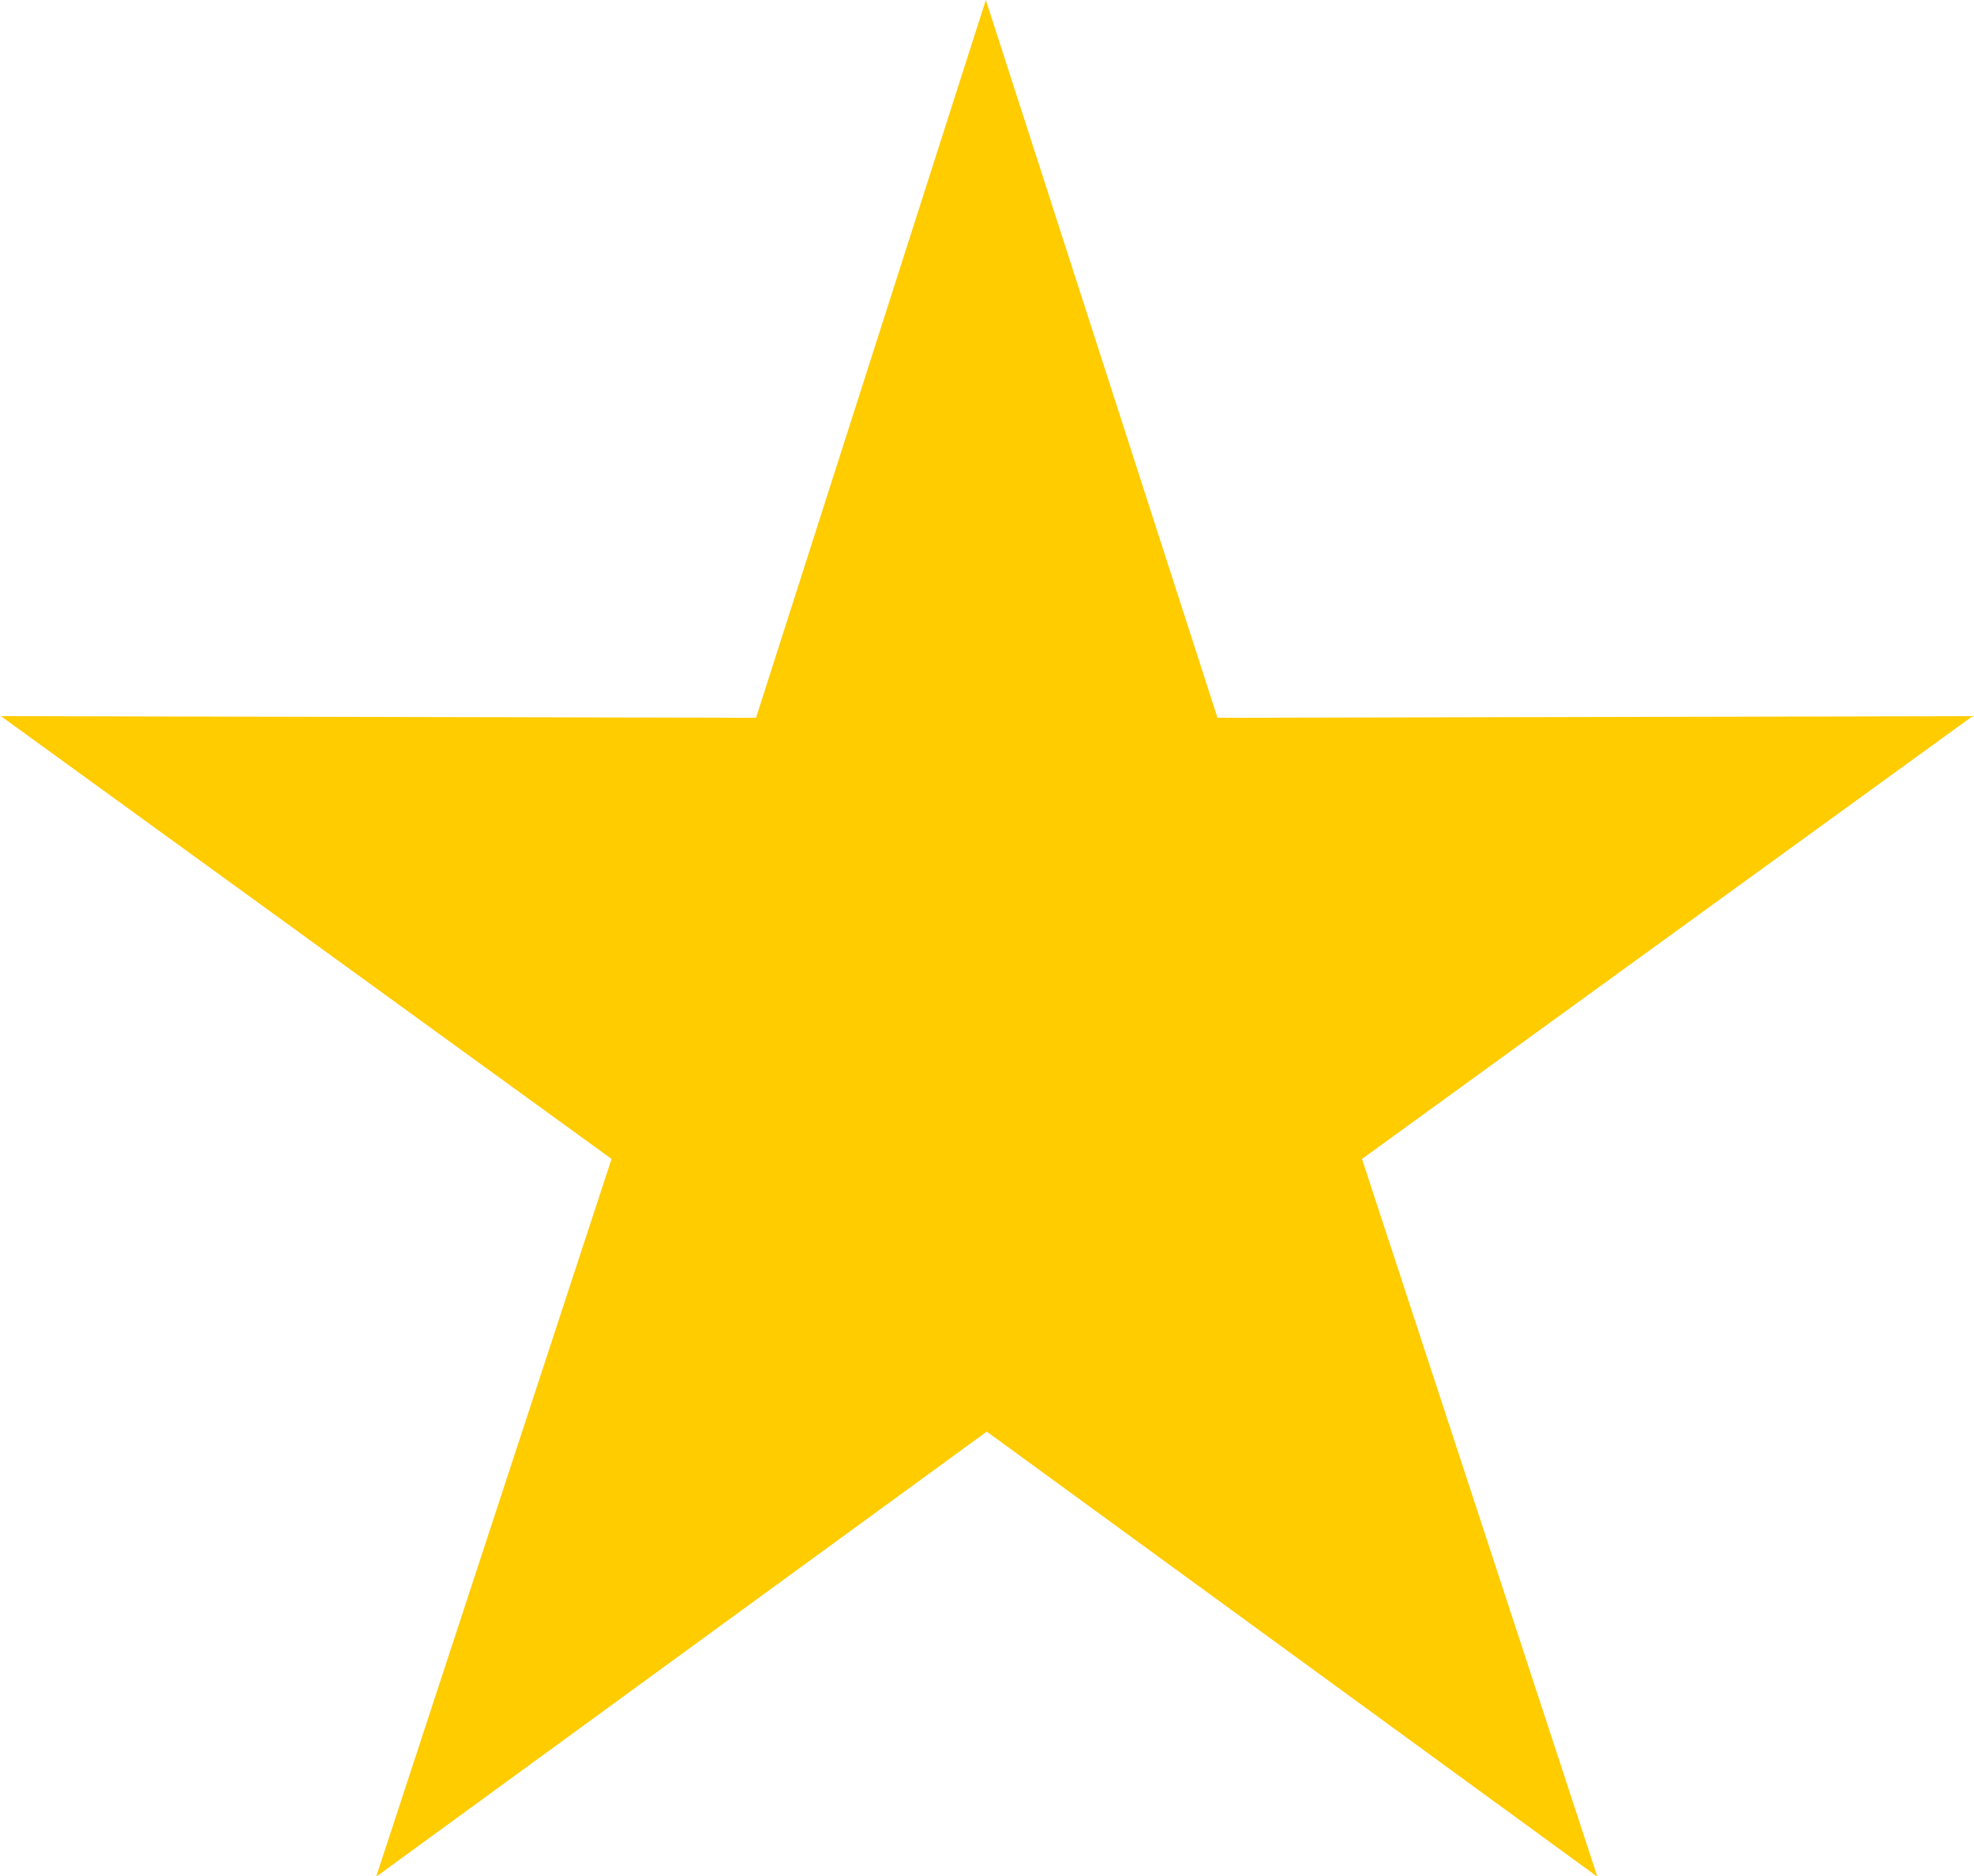 <svg width="8.47mm" height="8.05mm" version="1.1" viewBox="0 0 8.47 8.05" xmlns="http://www.w3.org/2000/svg"><title>review star</title><g transform="translate(-5.39 -58.7)"><path d="m9.62 58.7 0.994 3.08 3.24-0.007-2.62 1.9 1.01 3.08-2.62-1.91-2.62 1.91 1.01-3.08-2.62-1.9 3.24 0.007z" fill="#fc0" fill-rule="evenodd" stroke-width=".032"/></g></svg>
